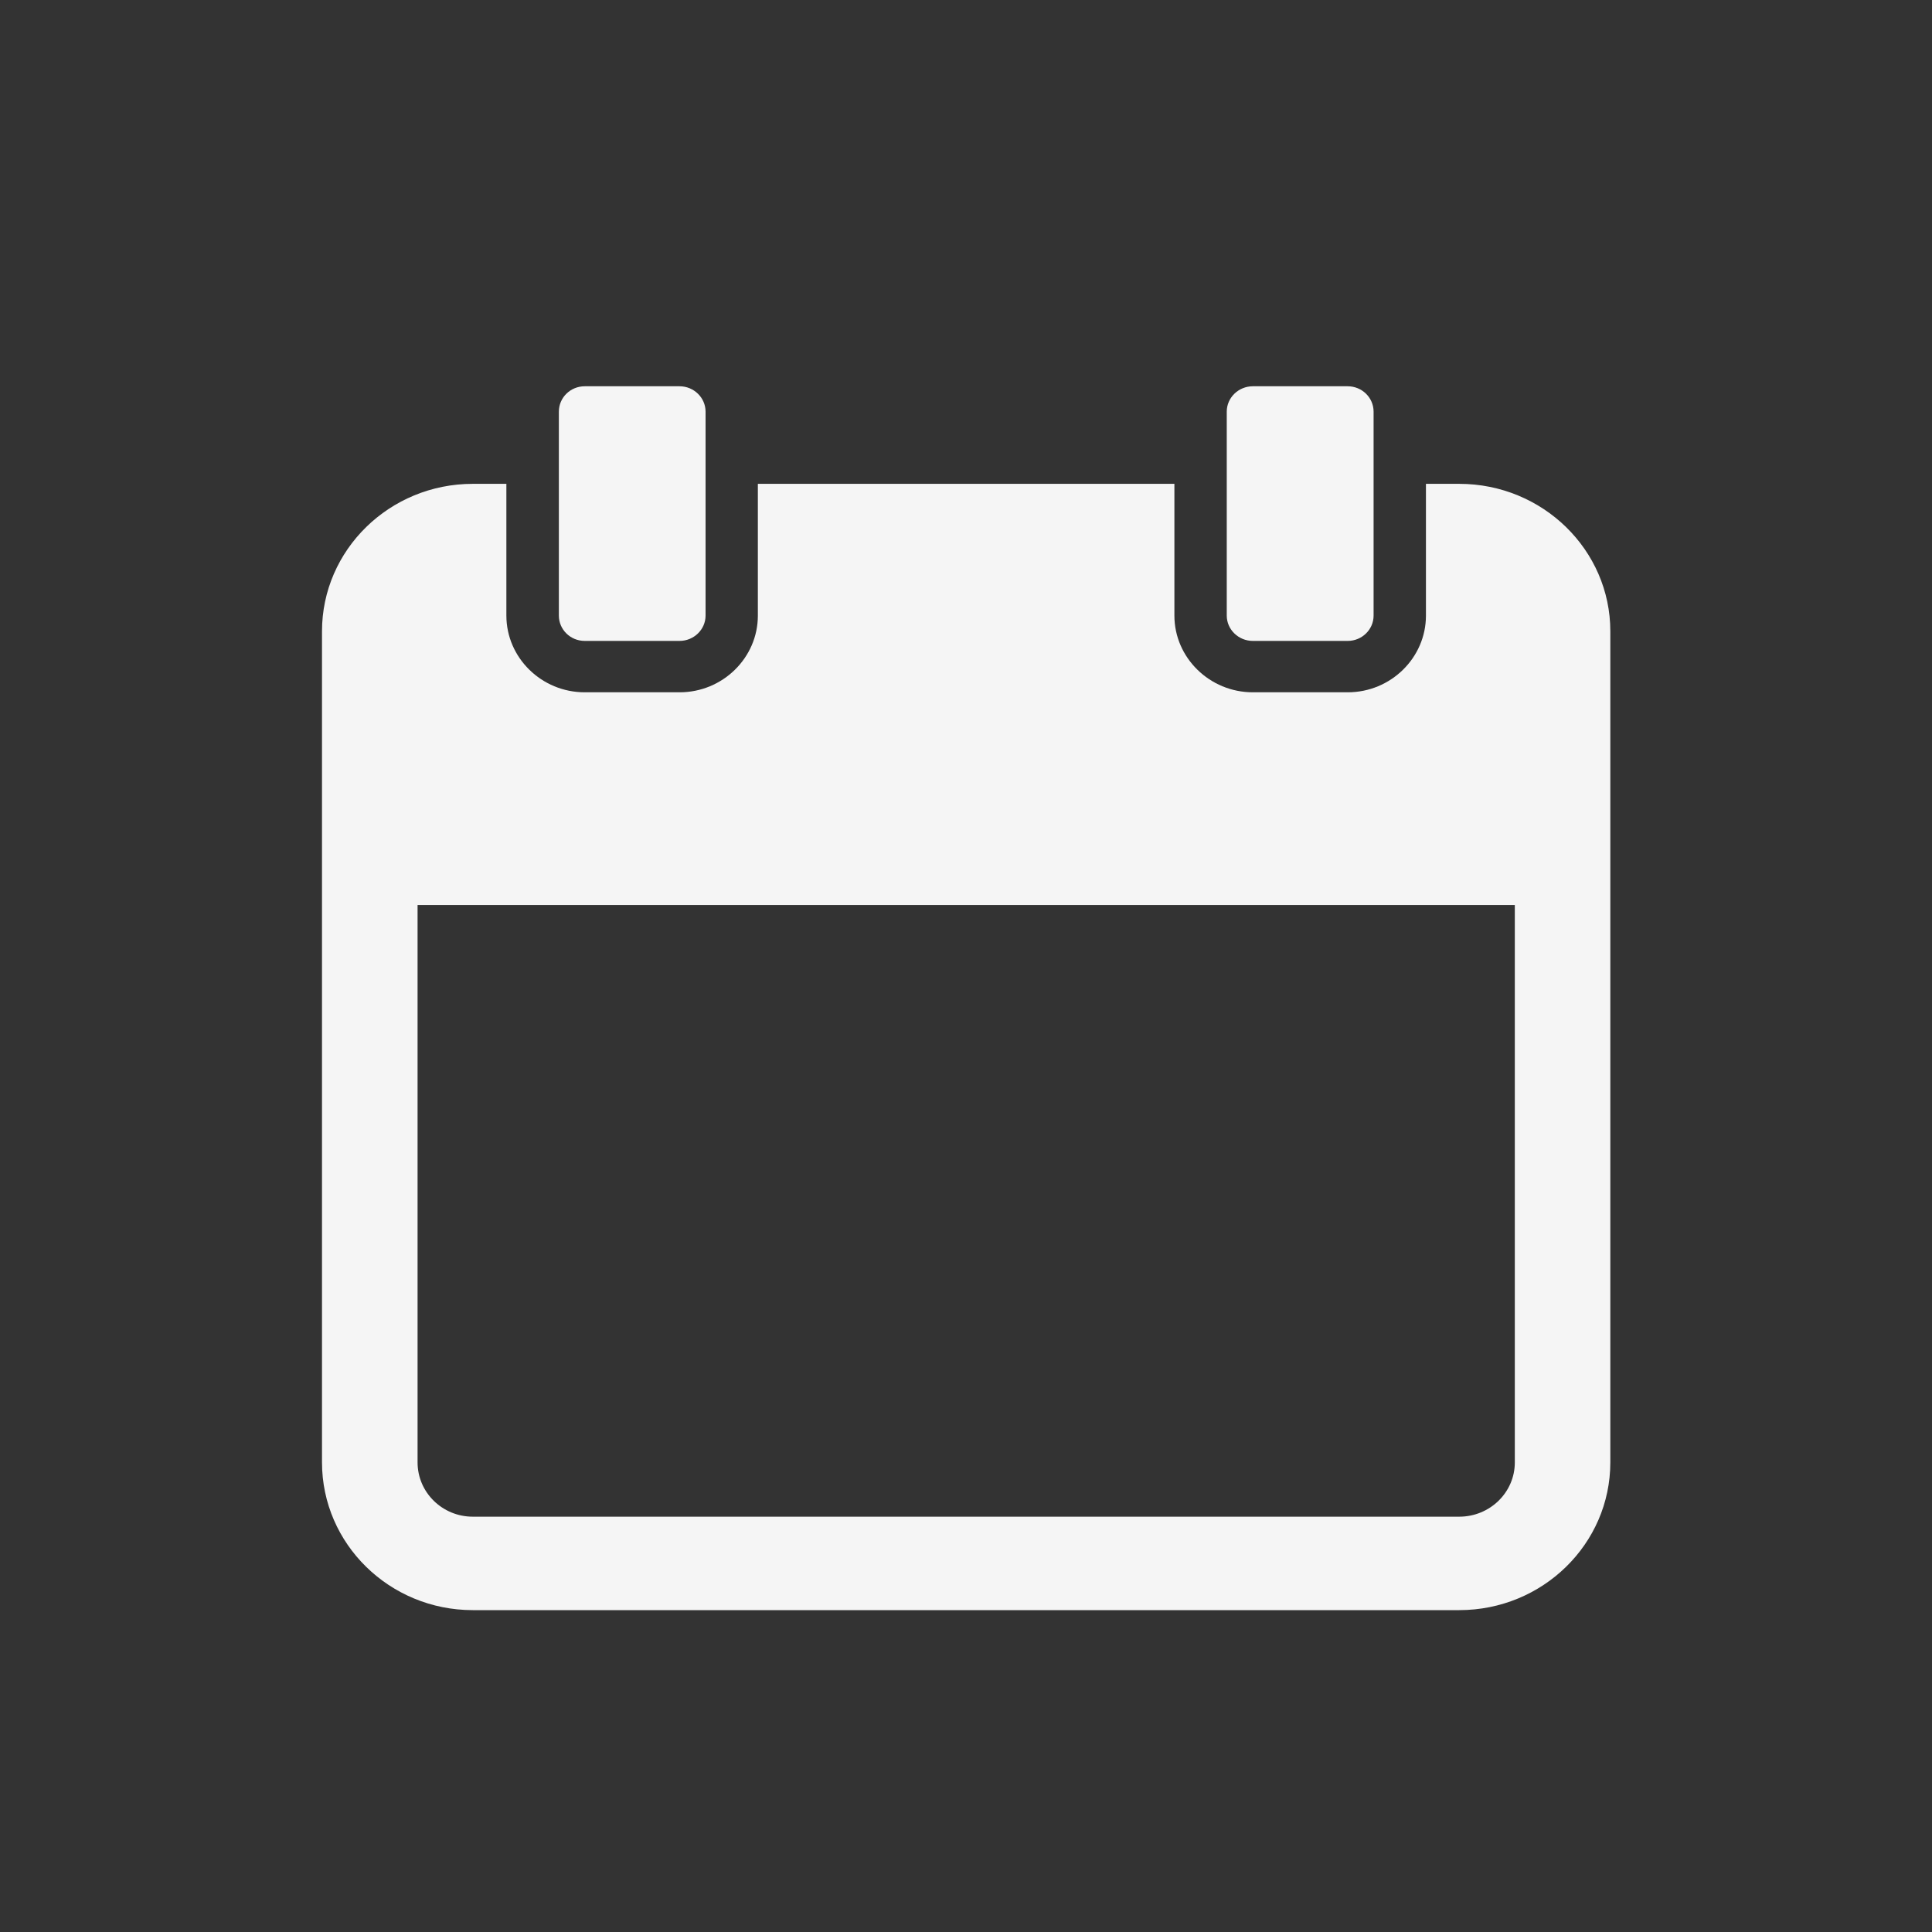 <svg xmlns="http://www.w3.org/2000/svg" xmlns:xlink="http://www.w3.org/1999/xlink" preserveAspectRatio="xMidYMid" width="30" height="30" viewBox="0 0 30 30">
  <rect x="0" y="0" width="30" height="30" fill="#333333" stroke="none"/>
  <defs>
    <style>
      .cls-1 {
        fill: #f5f5f5;
        fill-rule: evenodd;
      }
    </style>
  </defs>
  <g id="artboard-1">
    <path d="M22.659,25.002 L7.341,25.002 C6.050,25.002 5.000,23.975 5.000,22.708 L5.000,9.802 C5.000,8.539 6.050,7.513 7.341,7.513 L7.863,7.513 L7.863,9.559 C7.863,10.213 8.409,10.750 9.080,10.750 L10.552,10.750 C11.223,10.750 11.768,10.213 11.768,9.559 L11.768,7.513 L18.236,7.513 L18.236,9.559 C18.236,10.213 18.784,10.750 19.454,10.750 L20.927,10.750 C21.597,10.750 22.142,10.213 22.142,9.559 L22.142,7.513 L22.659,7.513 C23.953,7.513 25.005,8.539 25.005,9.802 L25.005,22.708 C25.005,23.975 23.953,25.002 22.659,25.002 ZM6.484,14.053 L6.484,22.708 C6.484,23.174 6.869,23.551 7.341,23.551 L22.659,23.551 C23.135,23.551 23.522,23.174 23.522,22.708 L23.522,14.053 L6.484,14.053 ZM20.927,9.952 L19.454,9.952 C19.231,9.952 19.049,9.775 19.049,9.559 L19.049,6.392 C19.049,6.175 19.231,5.998 19.454,5.998 L20.927,5.998 C21.149,5.998 21.329,6.175 21.329,6.392 L21.329,9.559 C21.329,9.775 21.149,9.952 20.927,9.952 ZM10.552,9.952 L9.080,9.952 C8.856,9.952 8.678,9.775 8.678,9.559 L8.678,6.392 C8.678,6.175 8.856,5.998 9.080,5.998 L10.552,5.998 C10.774,5.998 10.956,6.175 10.956,6.392 L10.956,9.559 C10.956,9.775 10.774,9.952 10.552,9.952 Z" class="cls-1"/>
  </g>
</svg>
